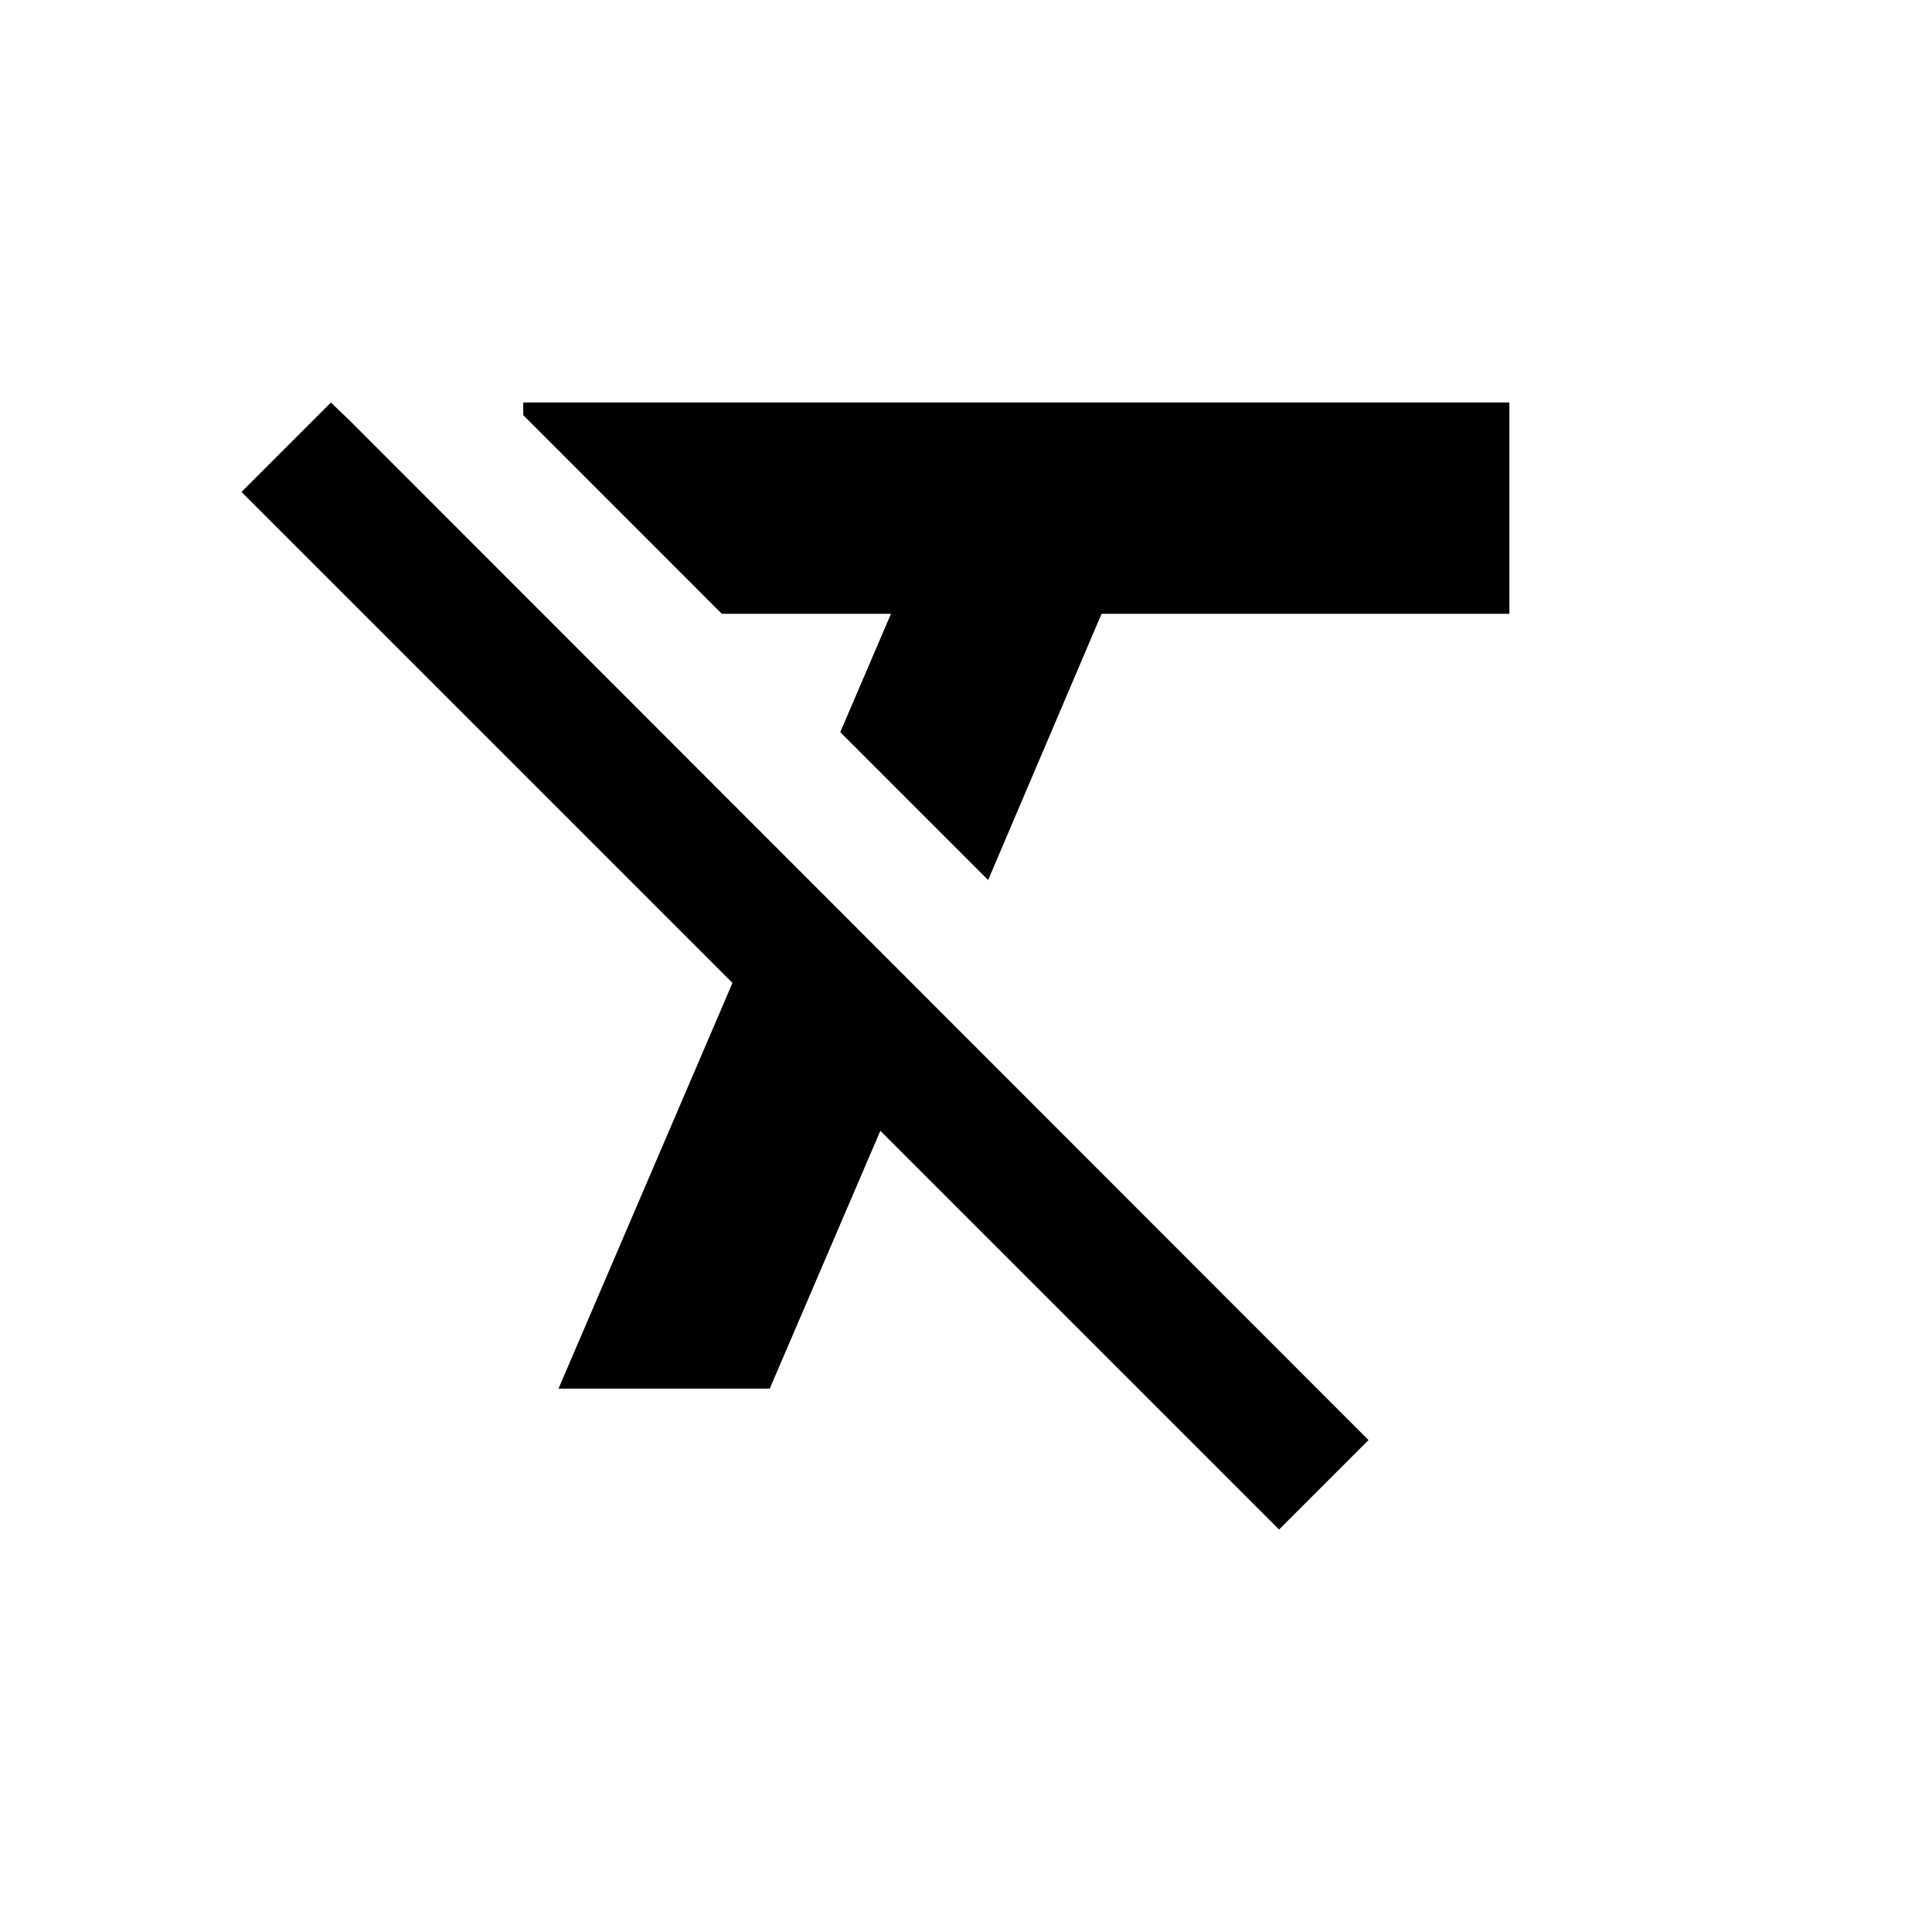 <svg xmlns="http://www.w3.org/2000/svg" width="24" height="24" viewBox="0 0 24 24"><path d="M4.111 5L3 6.111L9.099 12.21L6.938 17.25H9.562L10.936 14.047L15.889 19L17 17.889L4.356 5.236L4.111 5ZM6.5 5V5.157L8.967 7.625H11.068L10.438 9.095L12.275 10.932L13.684 7.625H18.75V5H6.5Z"/></svg>